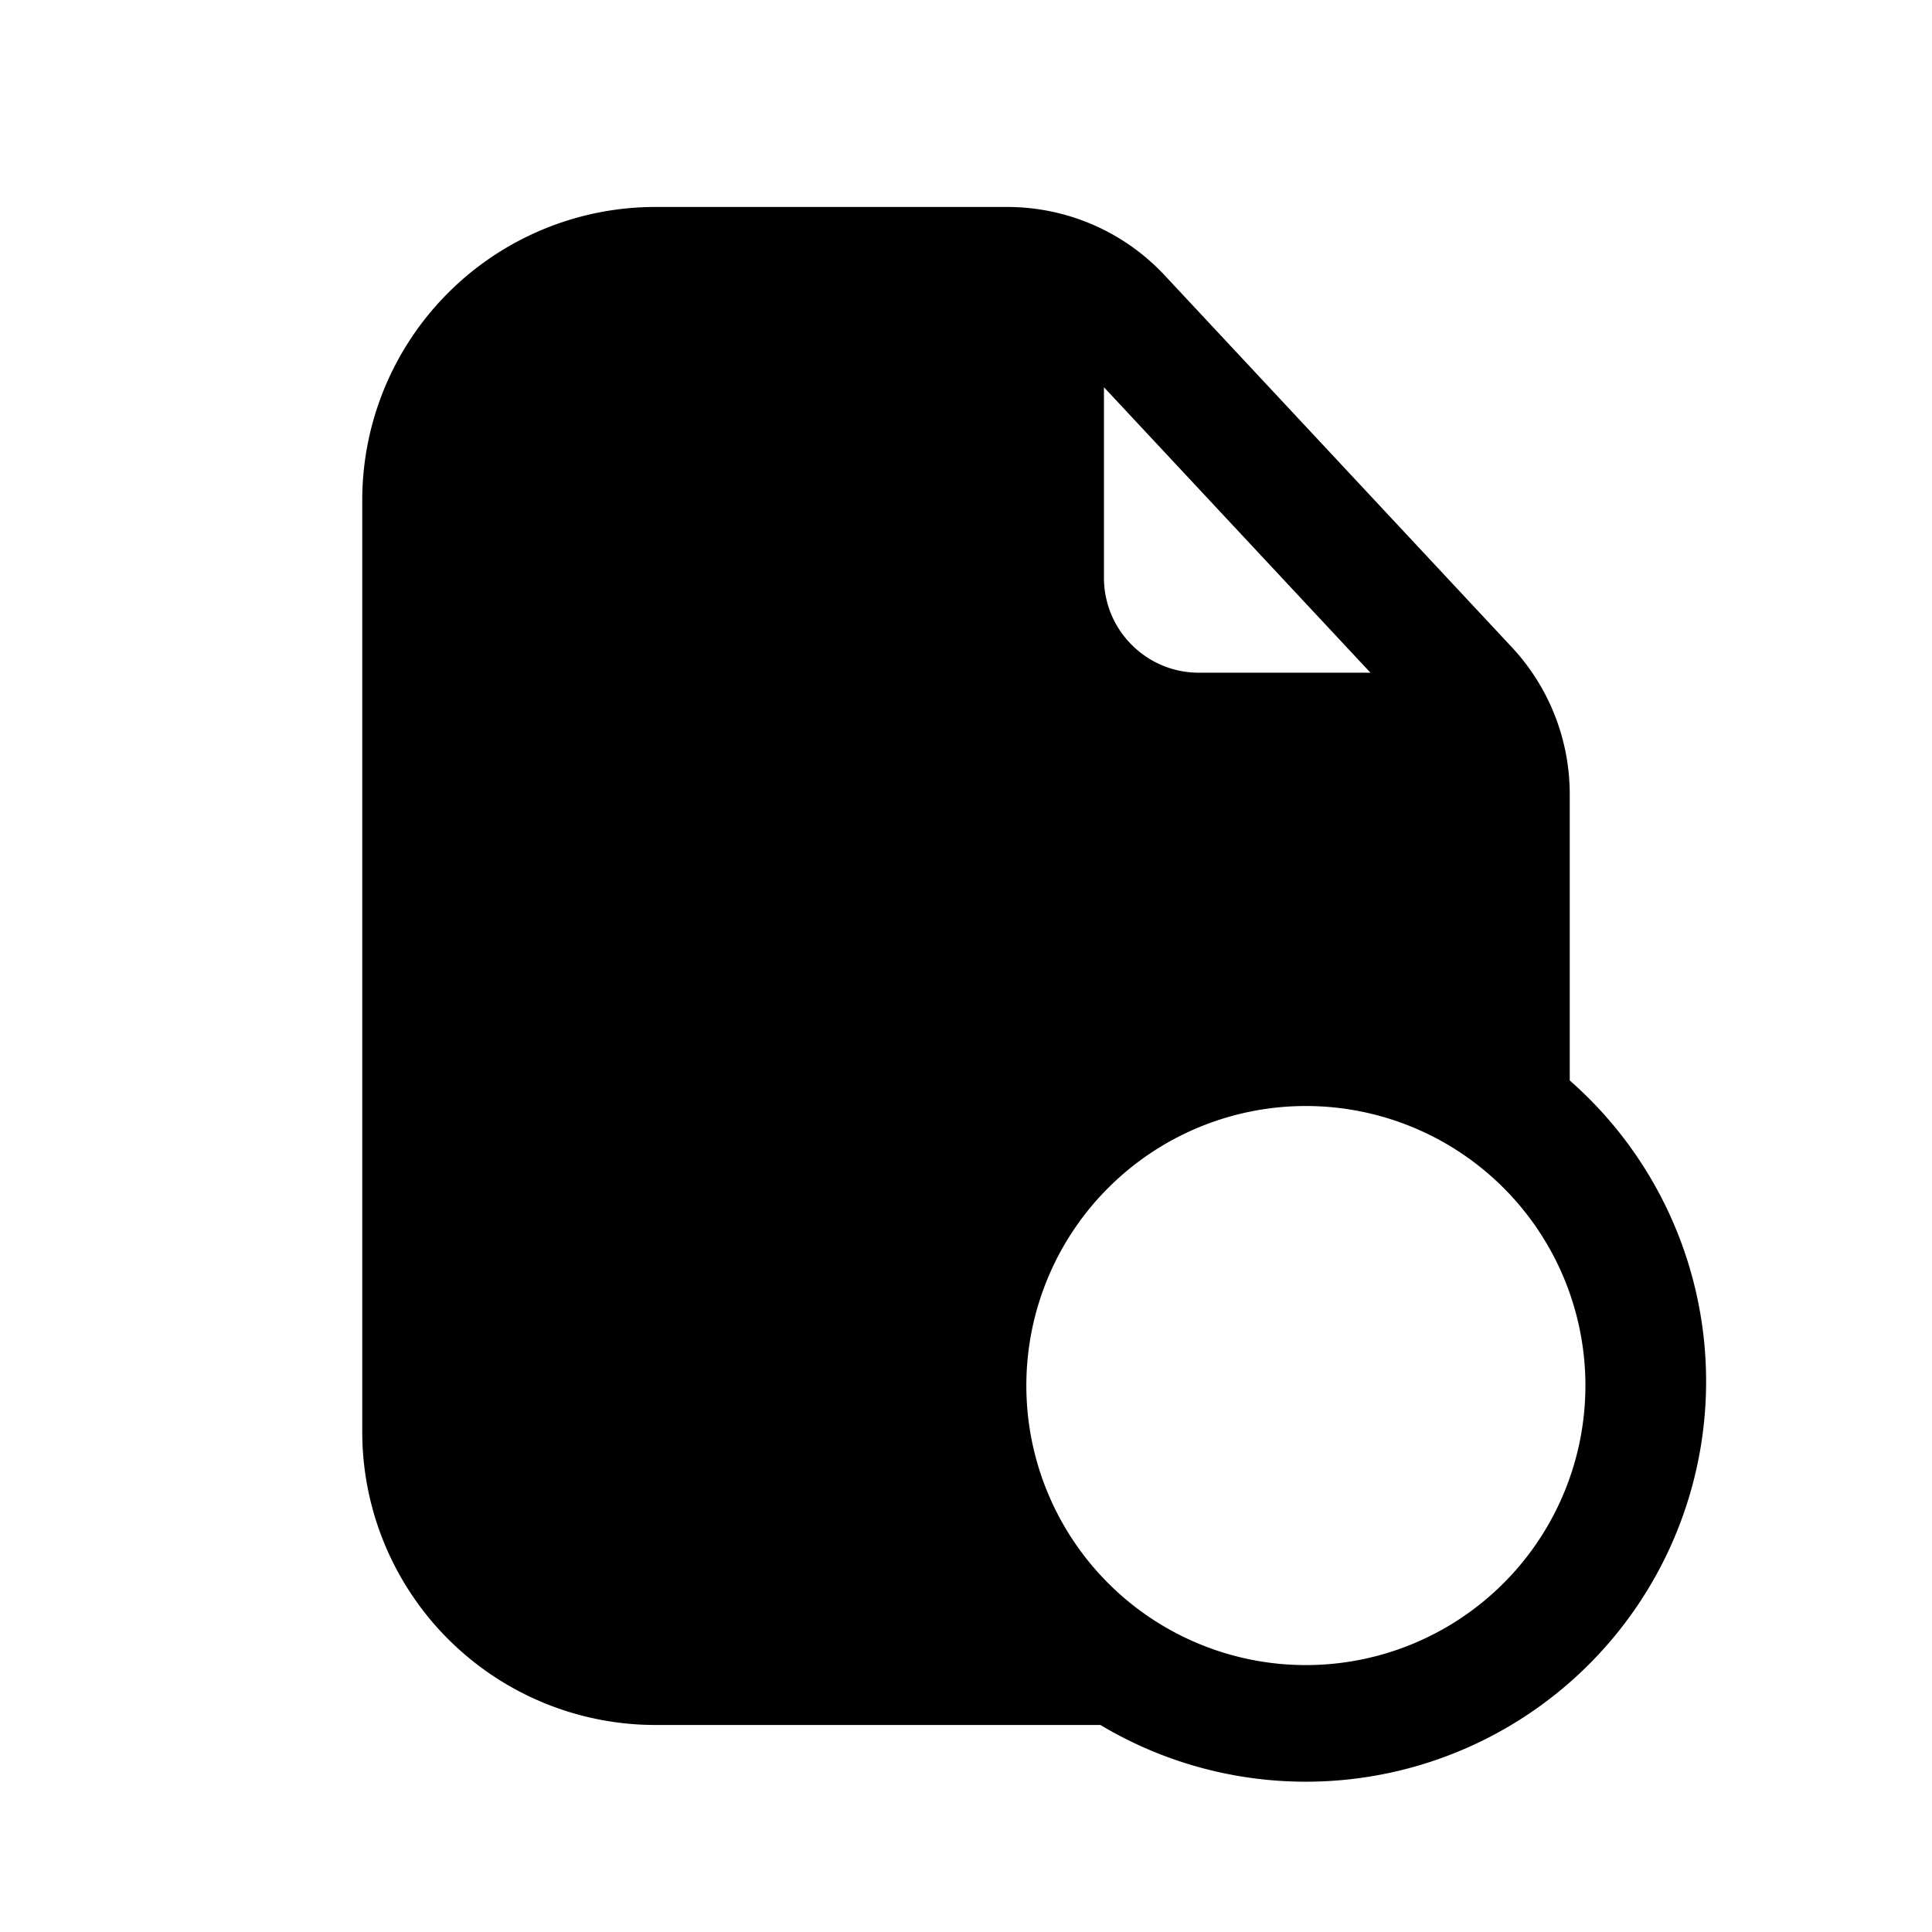 <svg xmlns="http://www.w3.org/2000/svg" width="32" height="32" fill="none" class="persona-icon" viewBox="0 0 32 32"><path fill="currentColor" fill-rule="evenodd" d="M6 8.285a4.857 4.857 0 0 1 4.857-4.857h5.826c.99 0 1.935.41 2.61 1.135l5.747 6.156c.617.661.96 1.532.96 2.437v4.74a6.63 6.63 0 0 1-7.774 10.675h-7.369A4.857 4.857 0 0 1 6 23.714zm11 14.596a4.63 4.63 0 1 0 9.259 0 4.63 4.63 0 0 0-9.259 0m1.285-16.467V9.57c0 .868.704 1.572 1.572 1.572h2.842z" clip-rule="evenodd"/></svg>